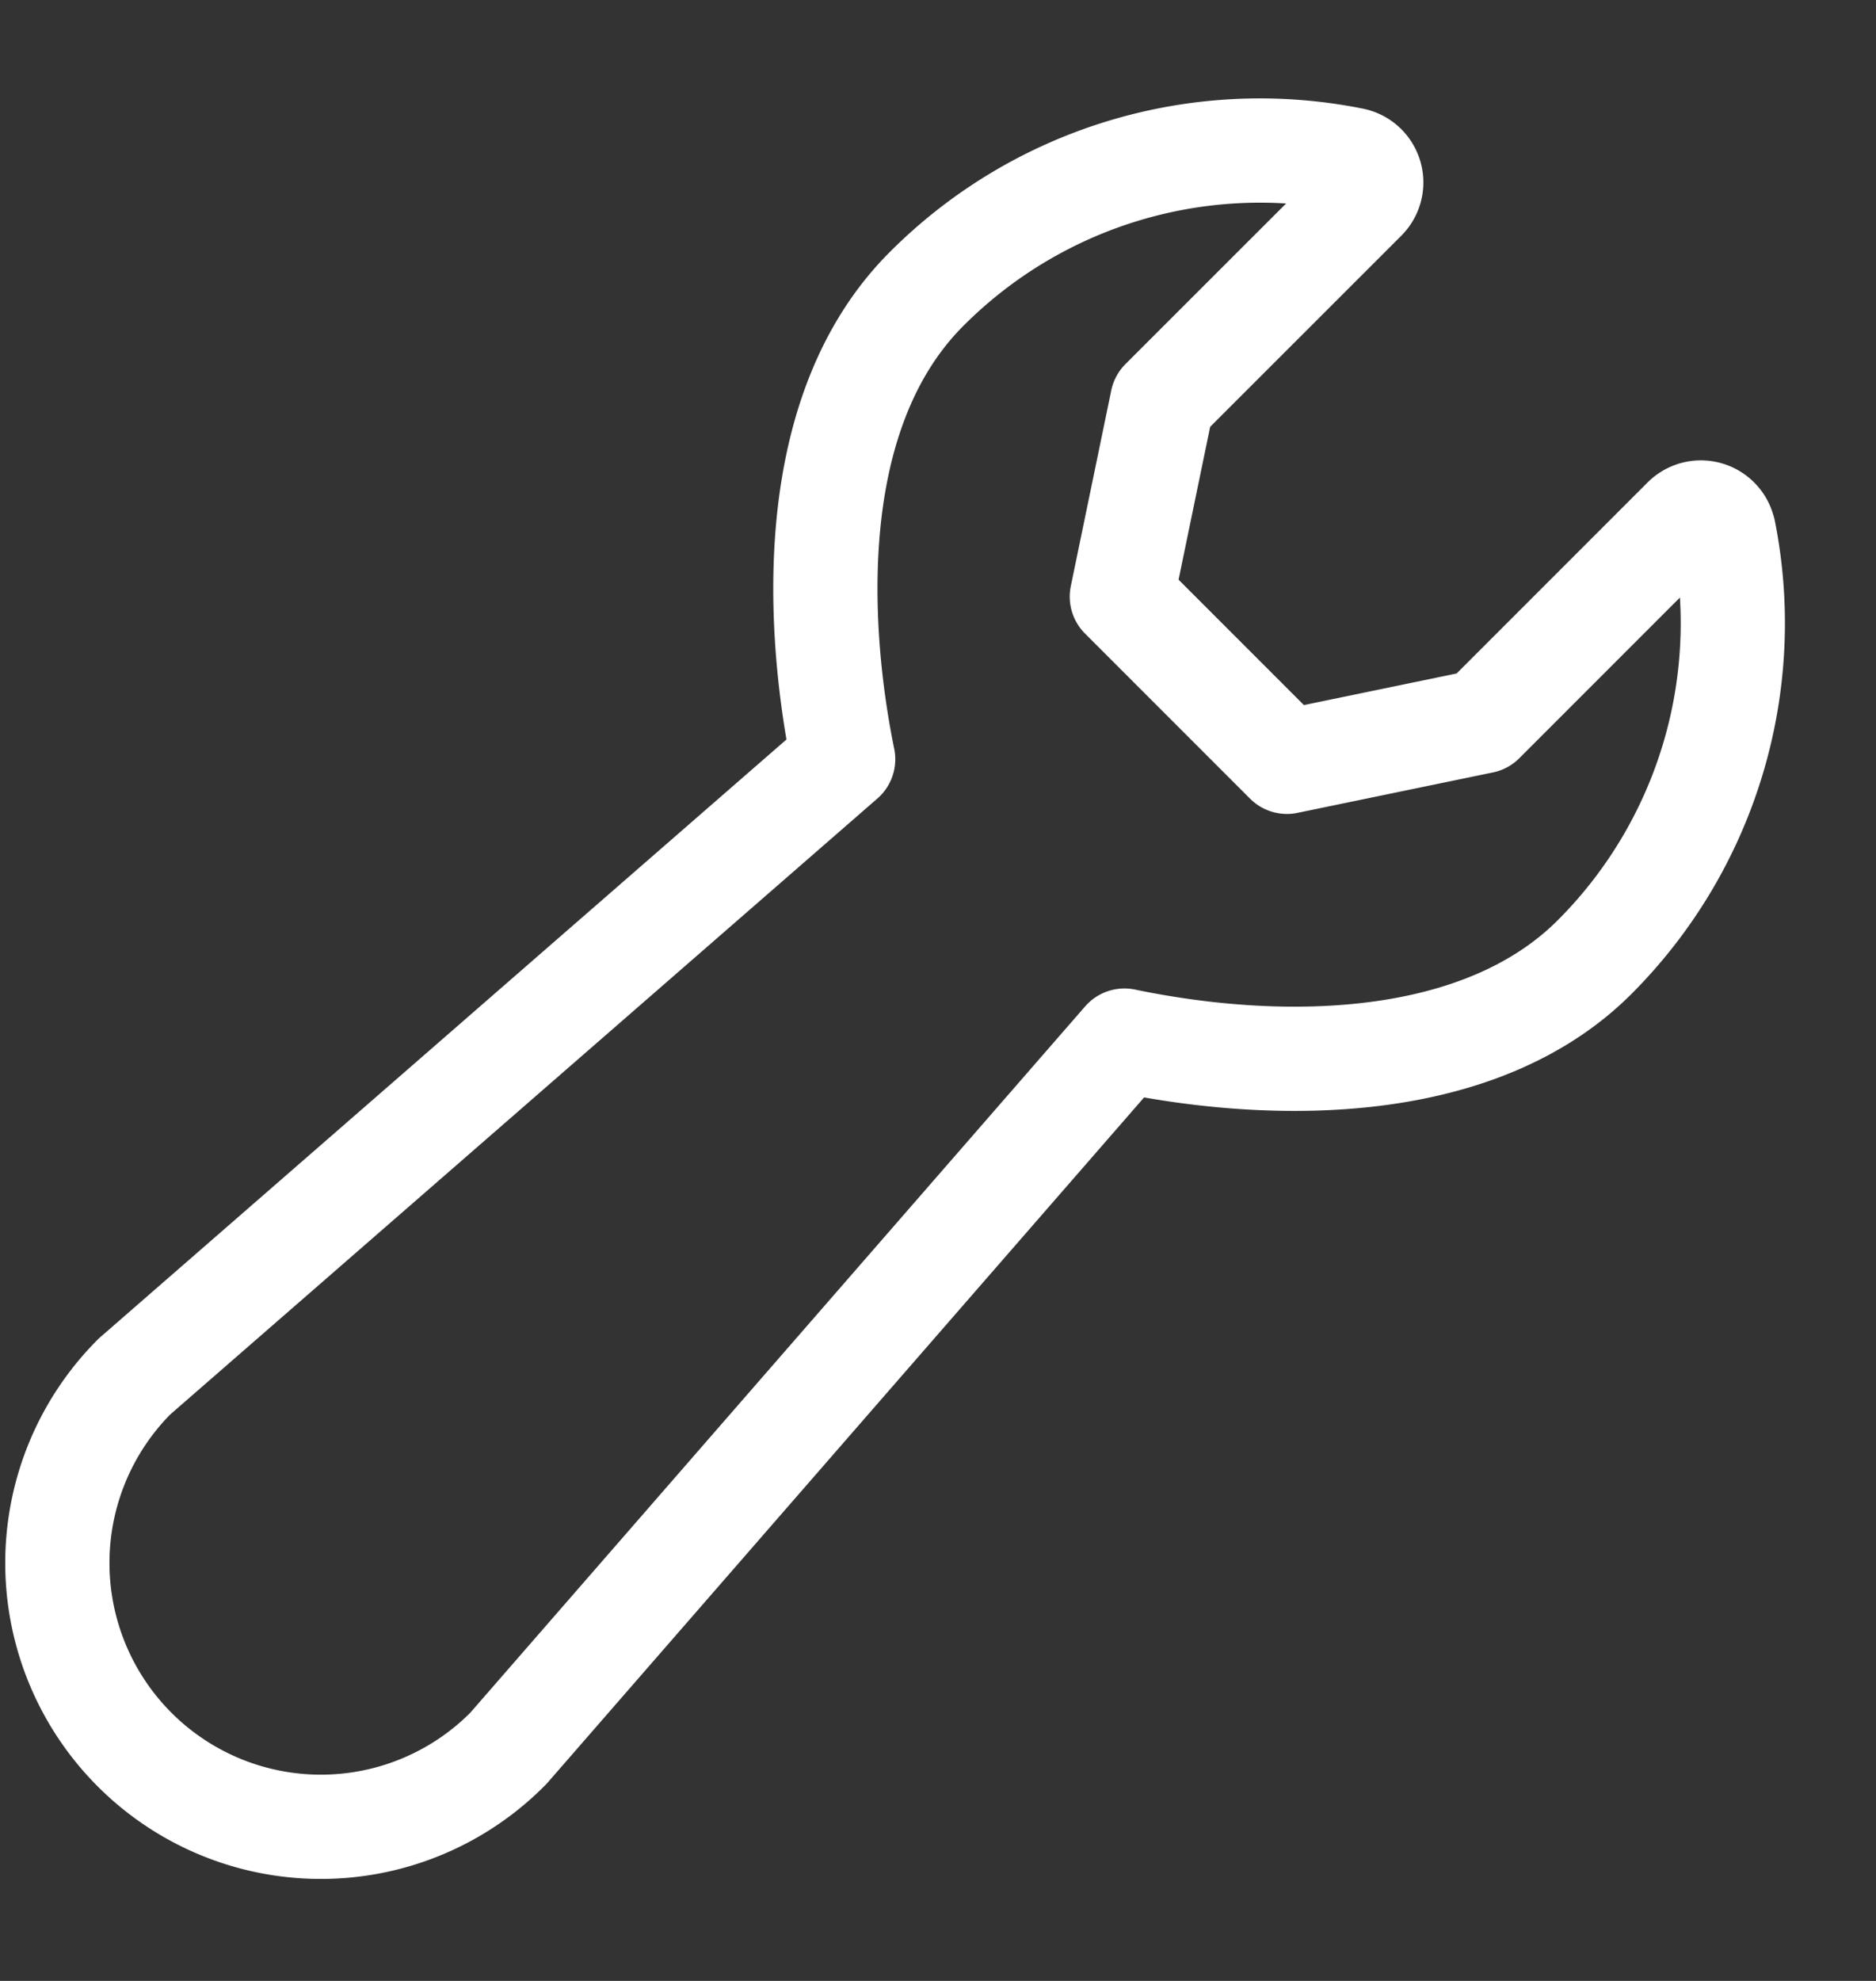 <svg xmlns="http://www.w3.org/2000/svg" width="18" height="19" viewBox="0 0 18 19">
    <rect x="0" y="0" width="18" height="19" fill="#333333" stroke="none"/>
    <path fill="none" fill-rule="evenodd" stroke="#FFF" stroke-linecap="round" stroke-linejoin="round" d="M16.538 5.093a.223.223 0 0 0-.374-.114l-1.94 1.94-1.876.388-1.584-1.584.388-1.877 1.94-1.939a.222.222 0 0 0-.115-.375 4.518 4.518 0 0 0-4.087 1.24c-1.301 1.301-.979 3.638-.8 4.51l-6.8 5.921a2.532 2.532 0 0 0 0 3.577 2.527 2.527 0 0 0 3.588-.011l5.911-6.788c1.511.314 3.419.29 4.51-.8a4.53 4.53 0 0 0 1.24-4.088z"/>
</svg>
